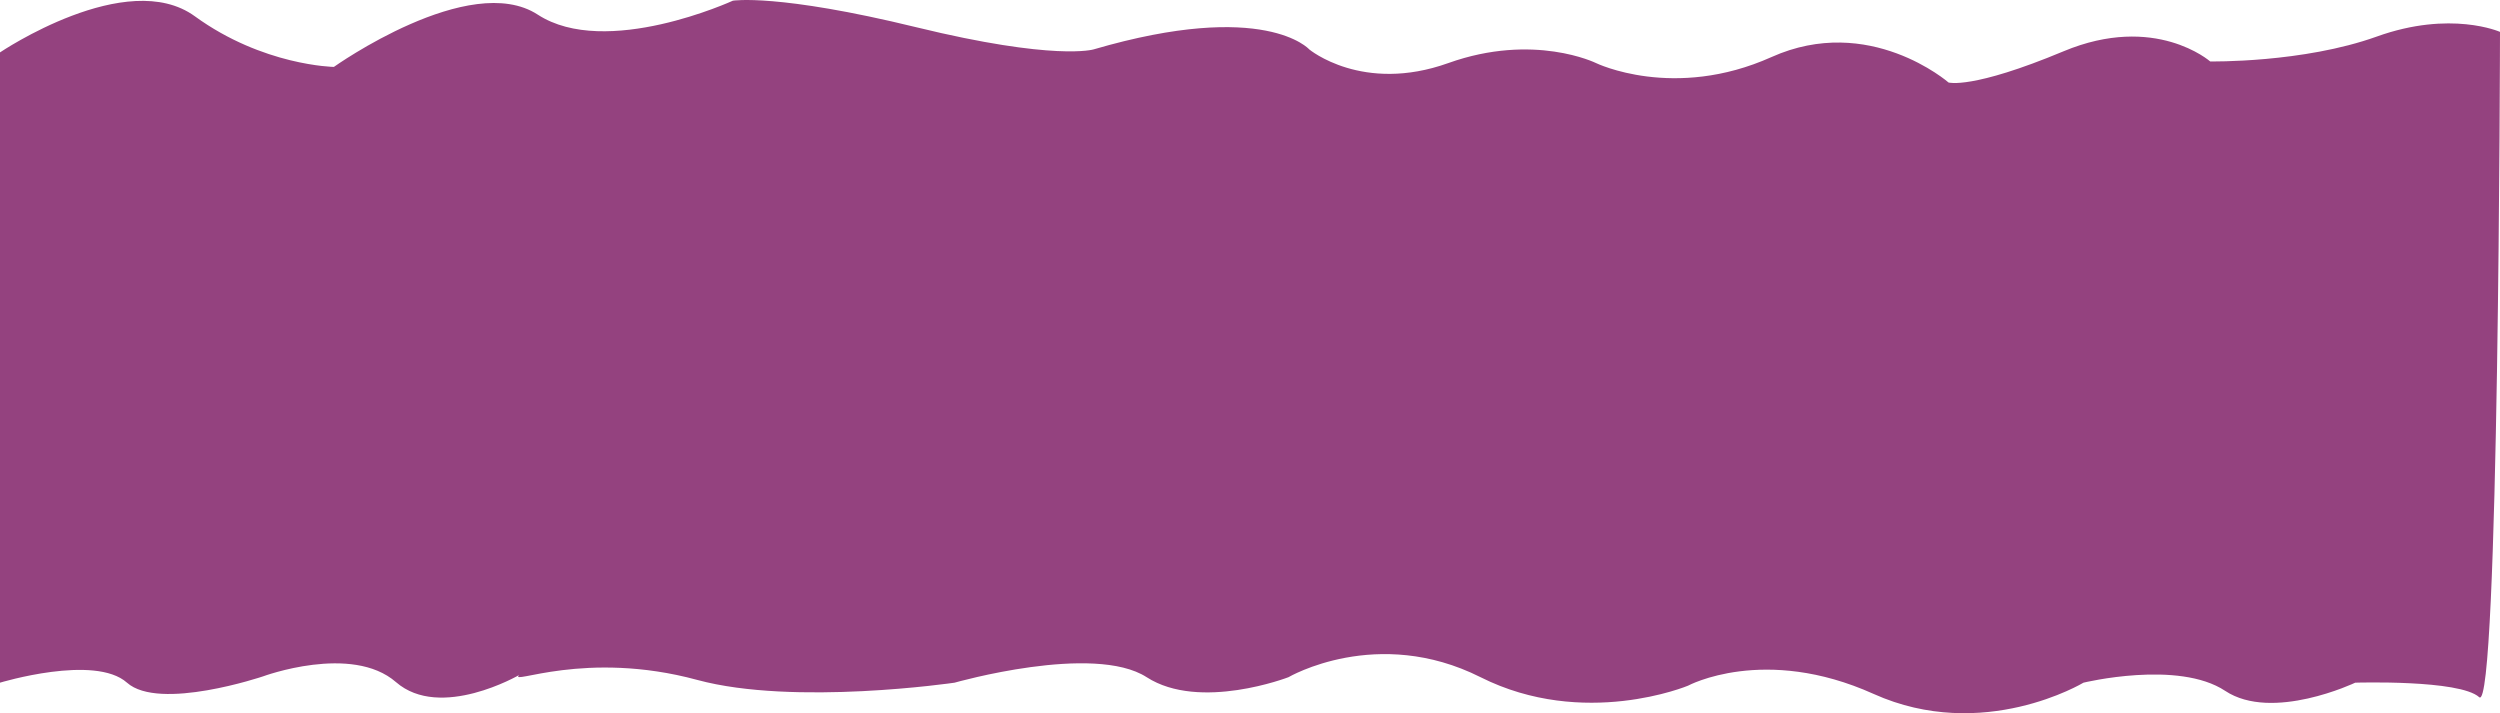 <svg id="Layer_1" data-name="Layer 1" xmlns="http://www.w3.org/2000/svg" viewBox="0 0 913.5 260.61"><defs><style>.cls-1{fill:#94427f;}</style></defs><title>bg-lnk</title><path class="cls-1" d="M0,249.4s34.6-10.5,46.4,0,49.7-2.3,49.7-2.3,32.4-12,48.6,2.1,45-2.6,45-2.6c-4,4,24.2-9.3,65.1,1.8,35.5,9.6,94,1,94,1s50.8-14.5,70.2-2,51.8,0,51.8,0,32.4-19,70.2,0,75.8,3.1,75.8,3.1,27.8-15,67.8,3,76.7-4.1,76.7-4.1,34.6-8.4,51.8,3,47.5-3,47.5-3,38.1-1.2,45.3,5.3,7.6-243.1,7.6-243.1-18-8-45,1.7-60.9,9.1-60.9,9.1S787.5,4.7,754,18.7s-42,11.4-42,11.4-29-25.3-64.7-9.3S583.2,23,583.2,23s-22.7-11.2-54,0-50.8-5-50.8-5S462.2-.3,399.6,18c0,0-14,4.3-64.8-8.1s-67-9.7-67-9.7-46.4,21.3-71.3,5.1S122,24.4,122,24.4,96.1,24,71.2,5.9,0,19.1,0,19.1Z" transform="translate(0 0.05)"/></svg>